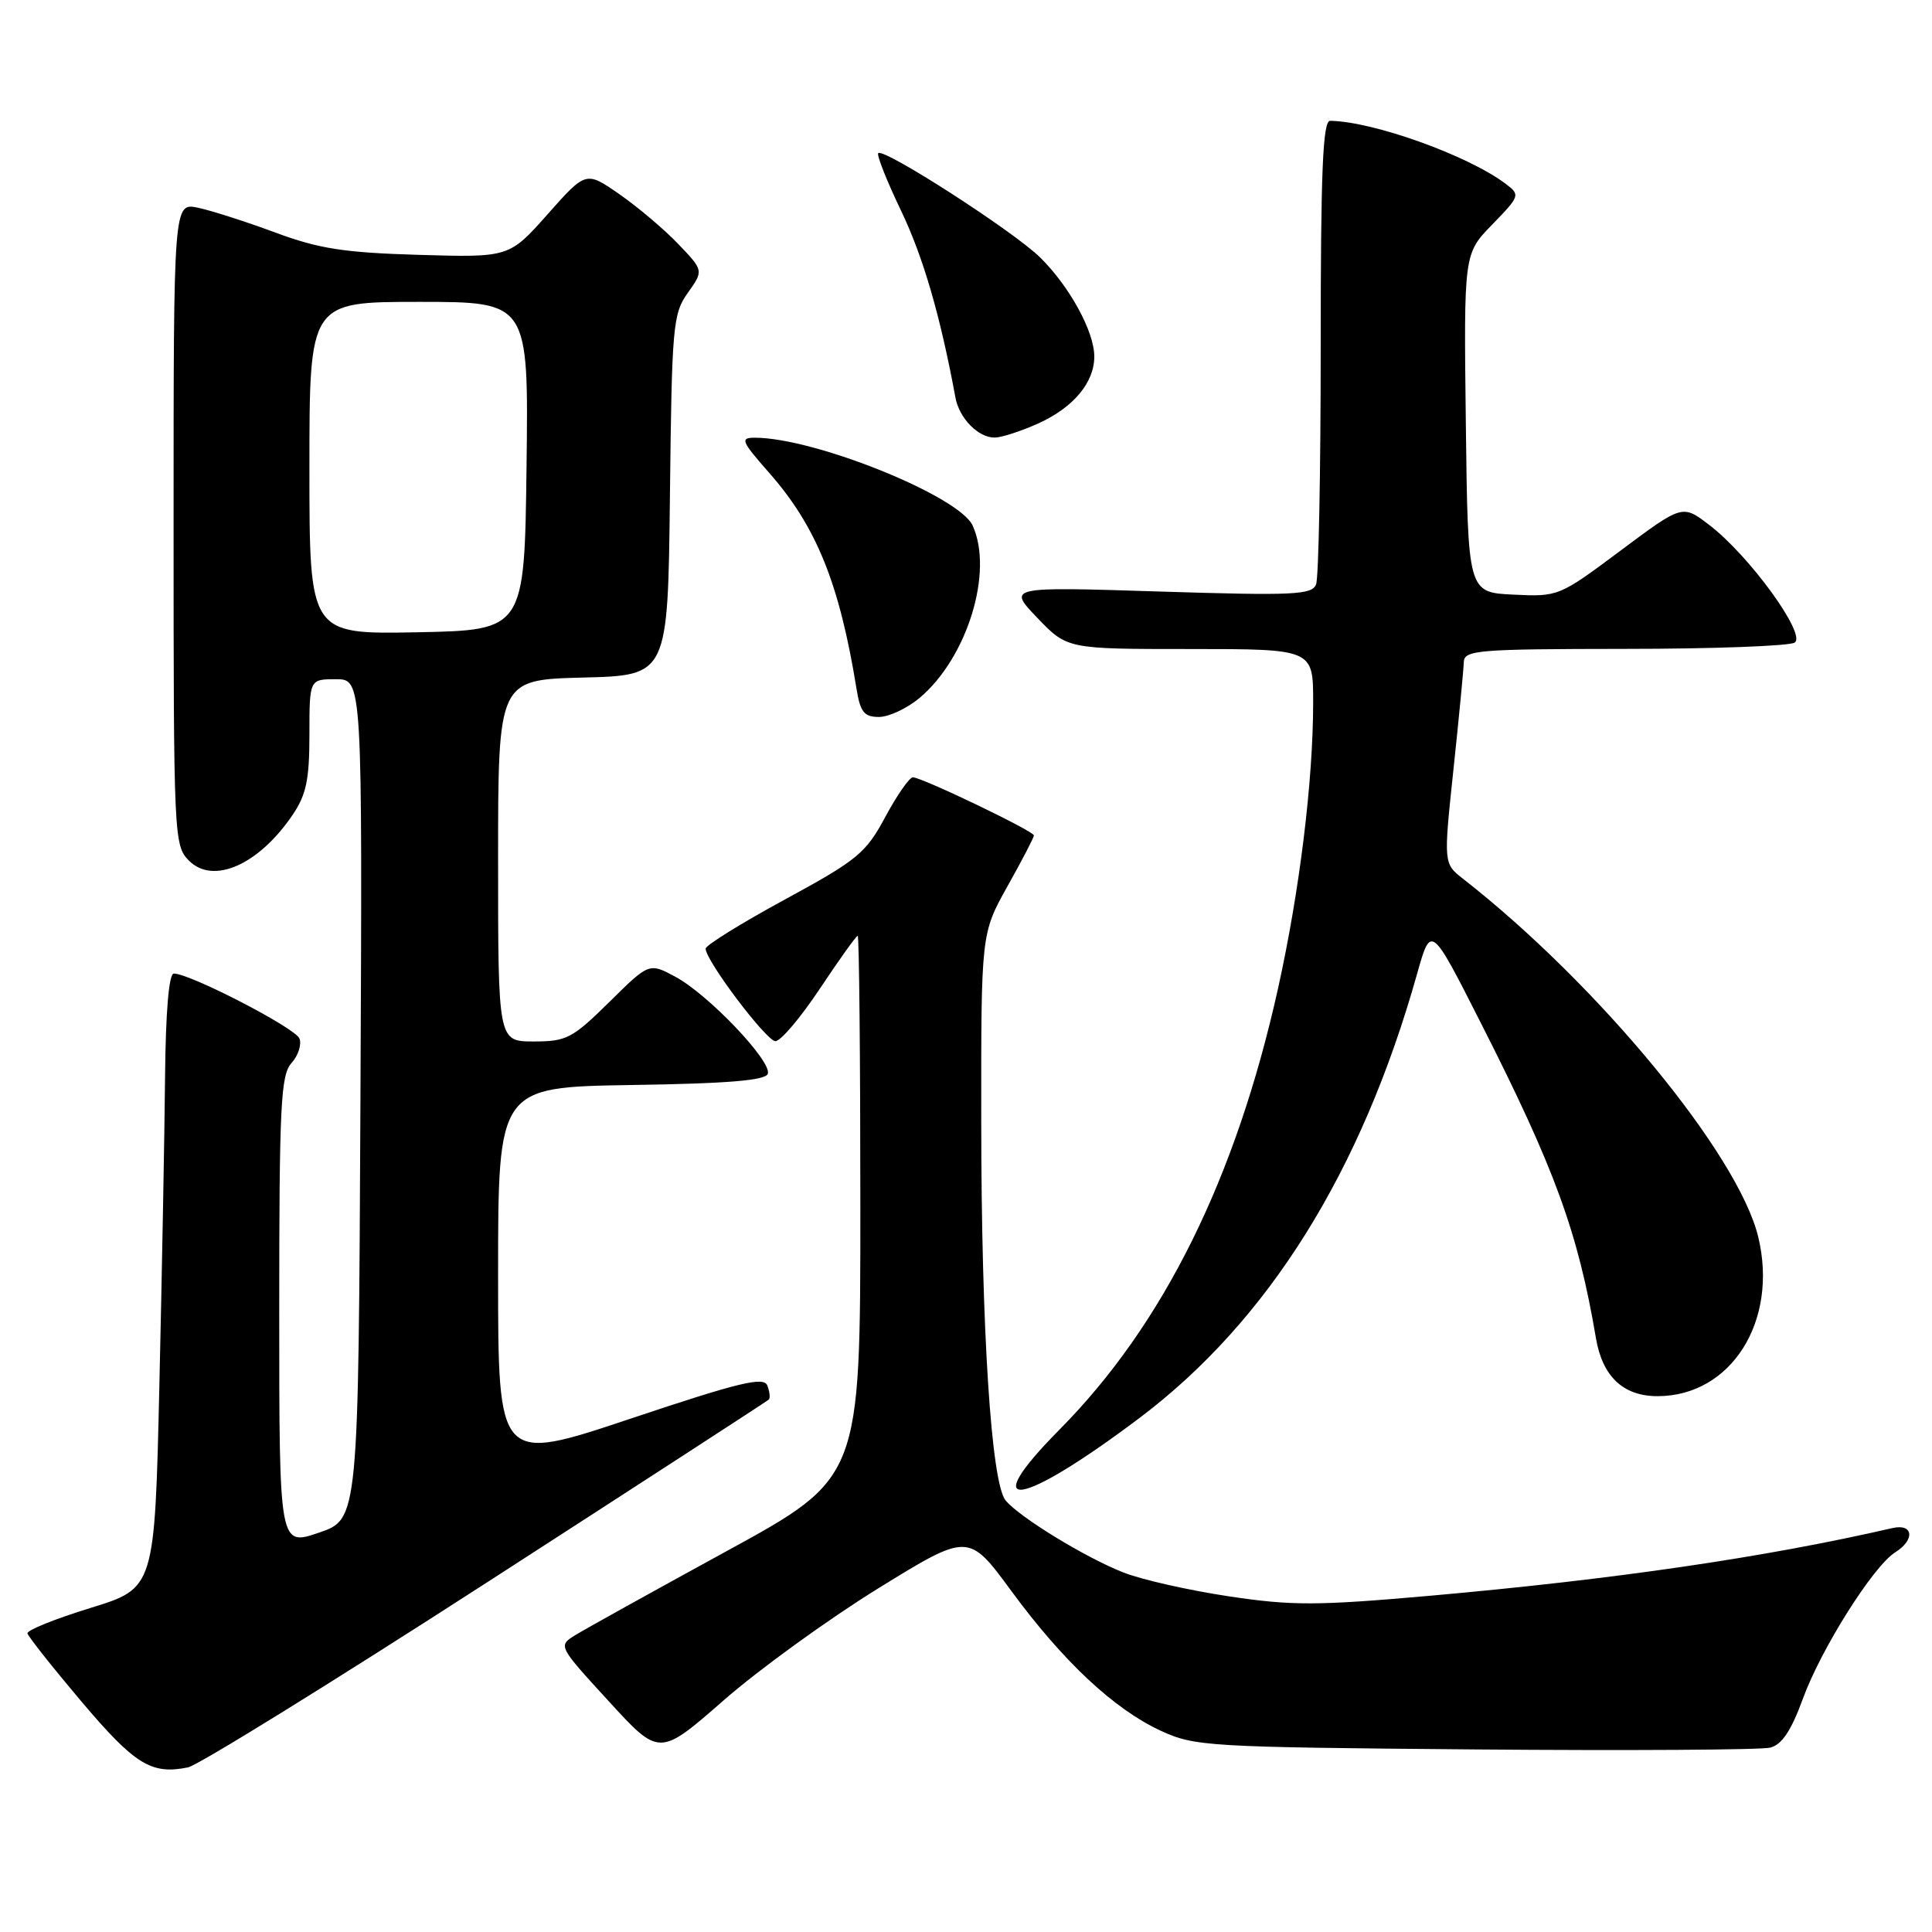 <?xml version="1.0" encoding="UTF-8" standalone="no"?>
<!DOCTYPE svg PUBLIC "-//W3C//DTD SVG 1.1//EN" "http://www.w3.org/Graphics/SVG/1.1/DTD/svg11.dtd" >
<svg xmlns="http://www.w3.org/2000/svg" xmlns:xlink="http://www.w3.org/1999/xlink" version="1.1" viewBox="0 0 256 256">
 <g >
 <path fill="currentColor"
d=" M 64.40 209.76 C 84.80 196.59 101.67 185.65 101.87 185.45 C 102.08 185.25 101.99 184.42 101.68 183.60 C 101.21 182.37 98.02 183.14 83.55 187.98 C 66.00 193.85 66.00 193.85 66.00 168.95 C 66.00 144.05 66.00 144.05 83.67 143.77 C 96.44 143.58 101.45 143.16 101.74 142.28 C 102.29 140.63 93.87 131.79 89.53 129.45 C 86.02 127.55 86.02 127.55 80.73 132.78 C 75.85 137.59 75.07 138.00 70.72 138.00 C 66.00 138.00 66.00 138.00 66.00 114.03 C 66.00 90.07 66.00 90.07 77.25 89.78 C 88.50 89.50 88.50 89.50 88.77 65.63 C 89.02 43.20 89.16 41.58 91.14 38.80 C 93.24 35.85 93.24 35.85 89.87 32.33 C 88.02 30.39 84.51 27.43 82.07 25.73 C 77.64 22.66 77.64 22.66 72.56 28.39 C 67.47 34.12 67.47 34.12 55.48 33.77 C 45.61 33.48 42.27 32.96 36.50 30.82 C 32.65 29.39 28.04 27.91 26.25 27.53 C 23.00 26.84 23.00 26.84 23.00 69.42 C 23.00 111.02 23.05 112.05 25.05 114.05 C 28.25 117.25 34.26 114.61 38.75 108.01 C 40.58 105.32 41.00 103.33 41.00 97.35 C 41.00 90.00 41.00 90.00 44.51 90.00 C 48.02 90.00 48.02 90.00 47.76 145.65 C 47.50 201.31 47.50 201.31 42.25 203.09 C 37.00 204.88 37.00 204.88 37.00 173.77 C 37.00 146.48 37.20 142.44 38.62 140.87 C 39.51 139.88 39.99 138.42 39.68 137.61 C 39.15 136.22 25.19 129.00 23.03 129.00 C 22.38 129.00 21.95 134.08 21.87 142.75 C 21.80 150.31 21.46 168.64 21.12 183.47 C 20.50 210.44 20.50 210.44 12.00 213.06 C 7.32 214.50 3.56 216.01 3.64 216.43 C 3.72 216.84 6.96 220.93 10.84 225.52 C 17.88 233.83 20.06 235.17 24.90 234.19 C 26.22 233.93 43.99 222.93 64.40 209.76 Z  M 116.35 210.48 C 128.33 203.09 128.33 203.09 133.99 210.79 C 140.91 220.20 147.62 226.47 153.82 229.34 C 158.31 231.41 160.04 231.51 195.45 231.81 C 215.78 231.98 233.38 231.87 234.56 231.57 C 236.10 231.19 237.34 229.34 238.89 225.09 C 241.29 218.50 248.23 207.49 251.13 205.69 C 253.79 204.02 253.53 201.84 250.75 202.48 C 233.83 206.37 213.98 209.27 189.44 211.45 C 174.49 212.77 171.19 212.78 162.82 211.52 C 157.56 210.73 151.29 209.32 148.88 208.37 C 143.84 206.40 135.09 201.04 133.25 198.82 C 131.34 196.50 130.03 176.19 130.02 148.60 C 130.00 123.69 130.00 123.69 133.50 117.43 C 135.43 113.99 137.00 110.96 137.00 110.70 C 137.00 110.13 122.15 103.00 120.96 103.00 C 120.50 103.00 118.86 105.36 117.31 108.24 C 114.73 113.05 113.64 113.95 104.00 119.19 C 98.22 122.33 93.50 125.26 93.50 125.70 C 93.50 127.28 101.53 137.92 102.74 137.96 C 103.43 137.98 106.08 134.85 108.64 131.00 C 111.20 127.15 113.45 124.00 113.65 124.00 C 113.84 124.00 114.00 140.17 114.00 159.93 C 114.00 195.85 114.00 195.85 96.25 205.55 C 86.49 210.89 77.47 215.89 76.22 216.67 C 73.94 218.08 73.95 218.10 80.66 225.42 C 87.37 232.75 87.37 232.75 95.88 225.31 C 100.55 221.22 109.77 214.55 116.35 210.48 Z  M 151.00 187.88 C 168.05 175.03 180.40 155.27 187.78 129.01 C 189.61 122.51 189.61 122.51 196.20 135.51 C 206.02 154.85 209.09 163.25 211.47 177.31 C 212.33 182.40 215.09 185.00 219.63 185.00 C 229.37 185.00 235.66 175.07 232.98 163.92 C 230.36 153.00 211.79 130.46 193.88 116.46 C 191.27 114.42 191.27 114.42 192.59 101.96 C 193.32 95.11 193.93 88.71 193.96 87.75 C 194.00 86.14 195.70 86.00 215.25 85.98 C 226.94 85.98 237.08 85.60 237.80 85.15 C 239.42 84.12 231.79 73.60 226.47 69.55 C 222.93 66.84 222.93 66.84 214.73 72.96 C 206.59 79.04 206.48 79.08 200.51 78.79 C 194.50 78.50 194.50 78.50 194.23 56.06 C 193.96 33.62 193.96 33.62 197.73 29.75 C 201.42 25.95 201.46 25.83 199.50 24.35 C 194.54 20.60 181.93 16.08 176.25 16.01 C 175.28 16.00 175.00 22.64 175.00 45.92 C 175.00 62.37 174.73 76.55 174.39 77.42 C 173.85 78.83 171.49 78.94 153.64 78.38 C 133.50 77.74 133.50 77.74 137.45 81.87 C 141.41 86.00 141.41 86.00 157.70 86.00 C 174.00 86.00 174.00 86.00 174.00 93.04 C 174.00 103.48 172.21 118.04 169.35 130.96 C 163.76 156.13 154.17 175.51 140.40 189.42 C 129.22 200.71 135.11 199.85 151.00 187.88 Z  M 121.85 92.48 C 128.17 87.16 131.68 75.77 128.88 69.64 C 127.10 65.73 107.94 58.00 100.02 58.00 C 98.04 58.00 98.22 58.44 101.90 62.63 C 108.18 69.76 111.23 77.31 113.49 91.25 C 113.99 94.36 114.50 95.00 116.47 95.00 C 117.78 95.00 120.20 93.86 121.85 92.48 Z  M 137.62 56.09 C 142.25 53.98 145.00 50.68 145.00 47.24 C 145.00 43.94 141.72 37.95 137.83 34.12 C 134.31 30.65 117.10 19.57 116.37 20.29 C 116.14 20.53 117.50 23.97 119.41 27.95 C 122.33 34.05 124.60 41.84 126.60 52.68 C 127.11 55.44 129.64 58.01 131.82 57.98 C 132.74 57.97 135.35 57.11 137.62 56.09 Z  M 41.00 62.03 C 41.00 40.00 41.00 40.00 55.52 40.00 C 70.04 40.00 70.04 40.00 69.77 61.75 C 69.50 83.50 69.50 83.50 55.25 83.78 C 41.00 84.05 41.00 84.05 41.00 62.03 Z "/>
</g>
</svg>